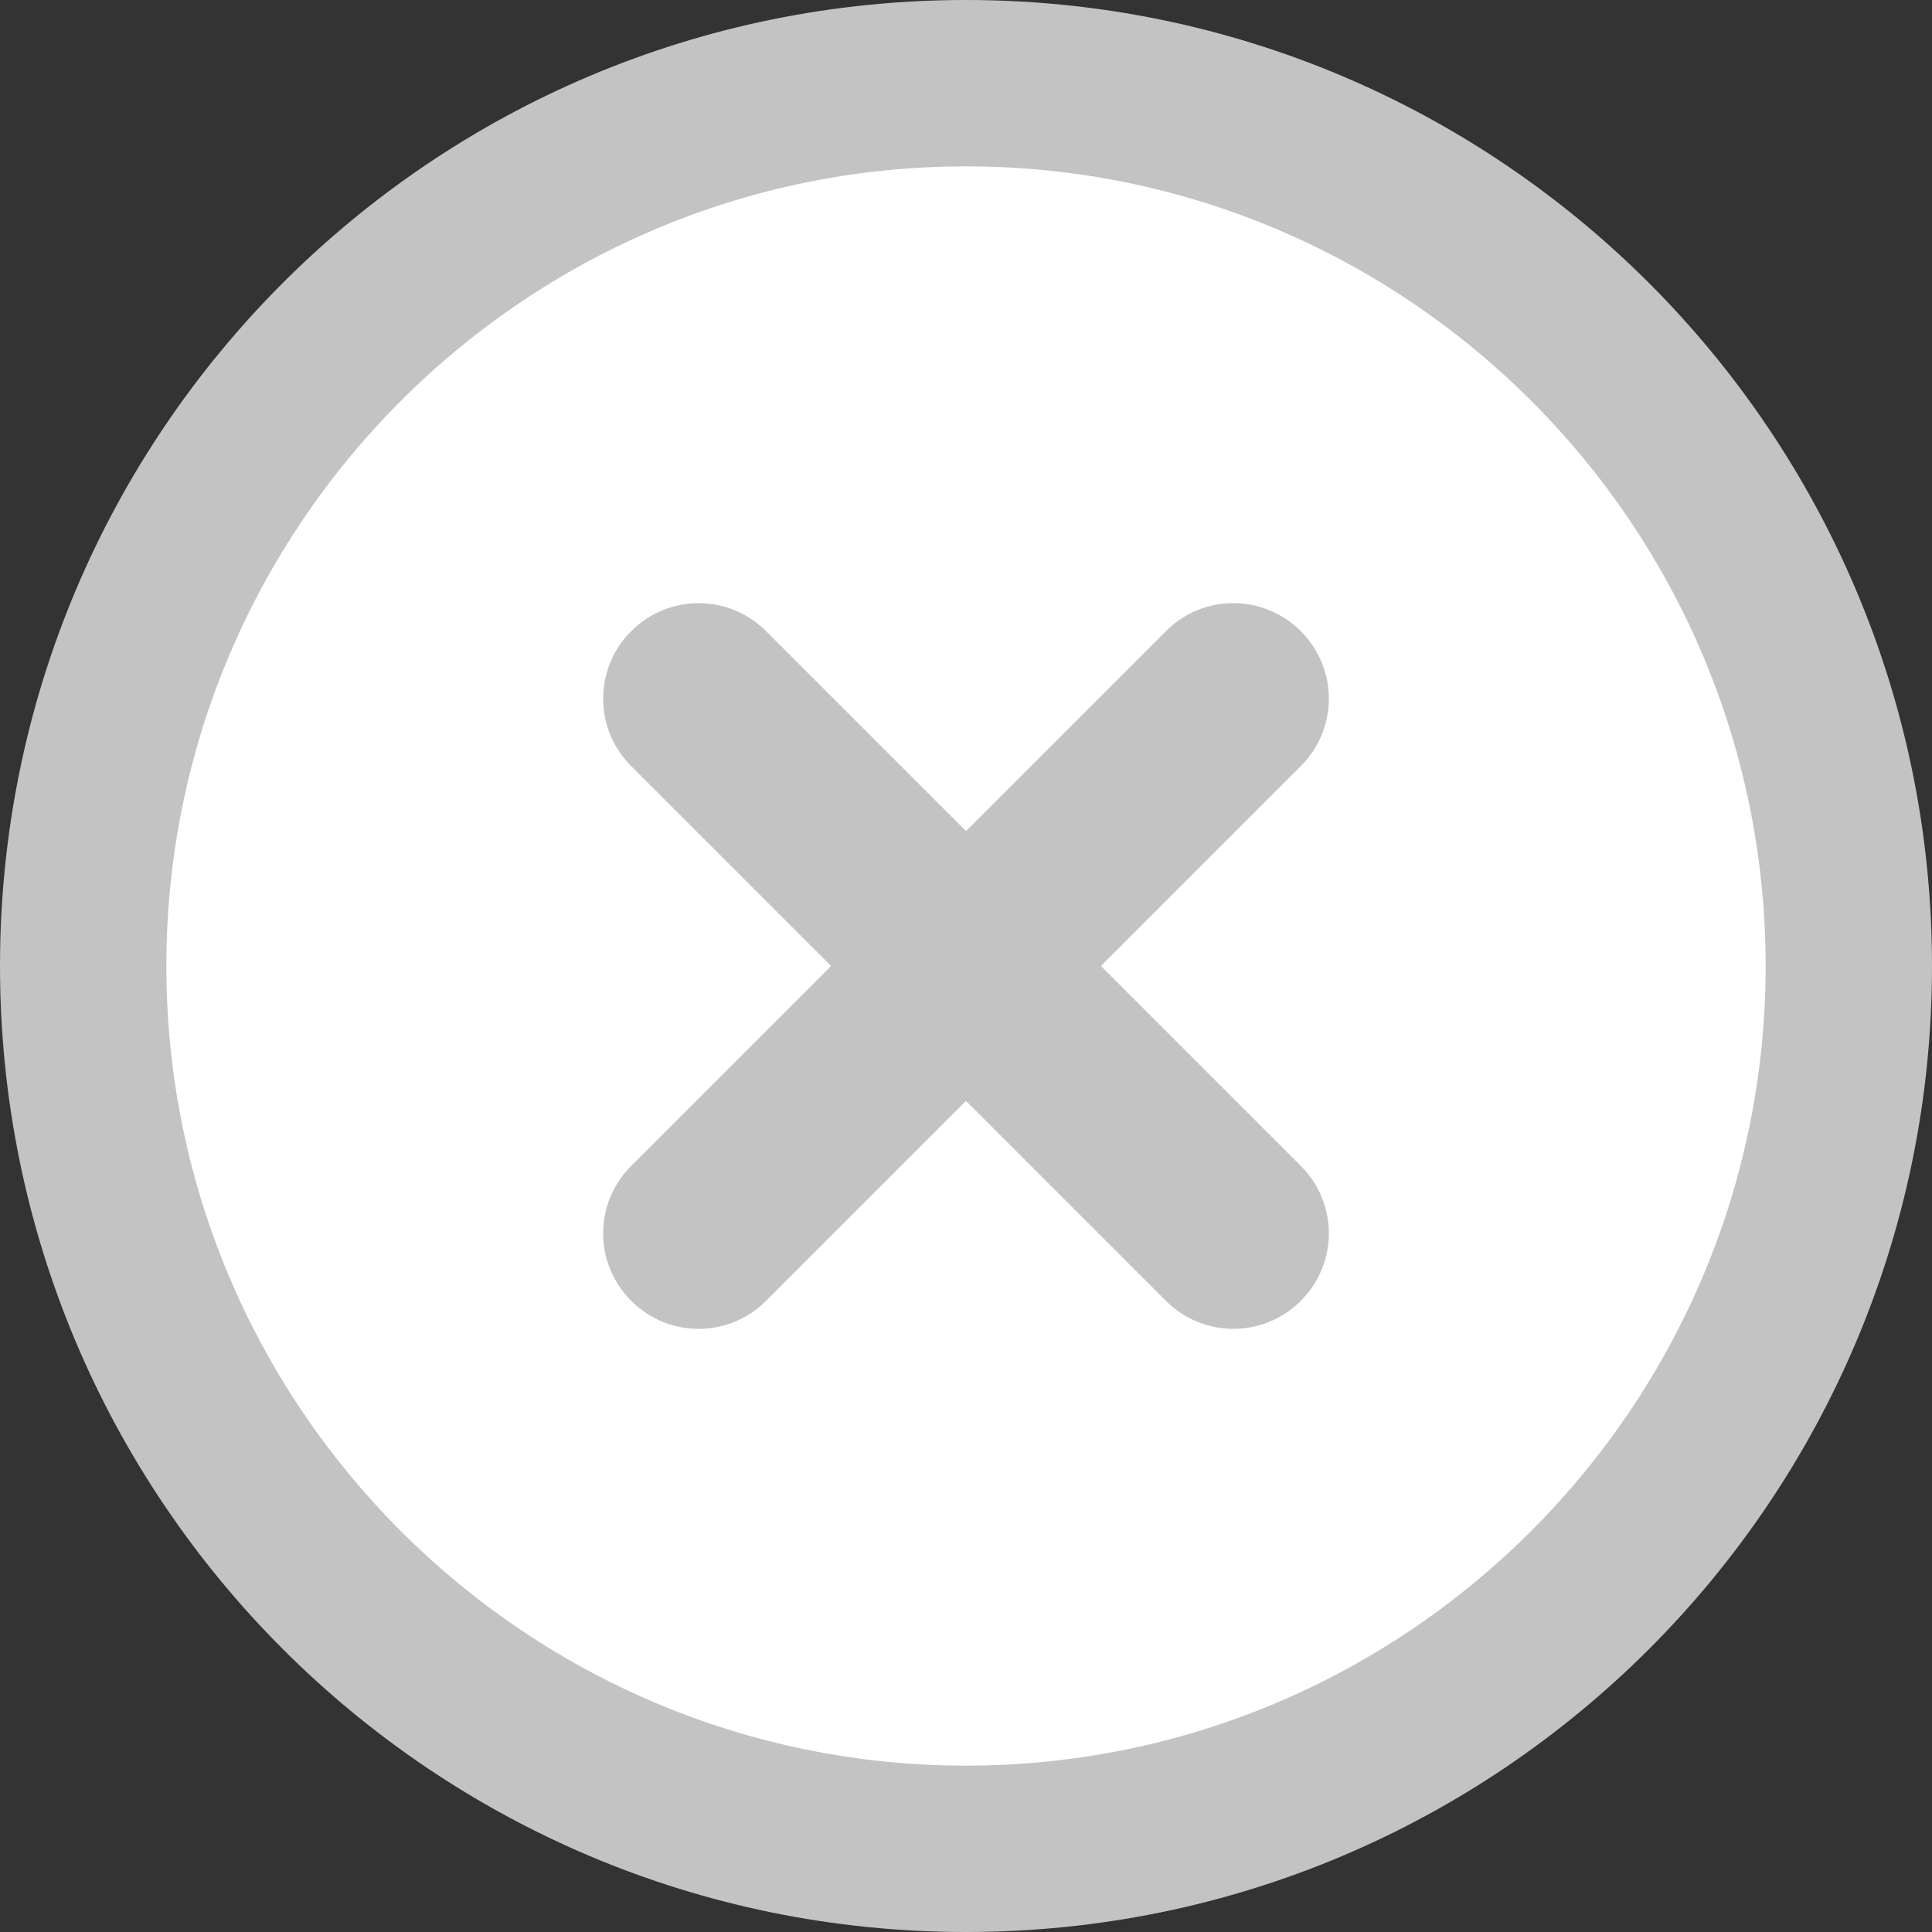 <!-- Generator: Adobe Illustrator 21.1.0, SVG Export Plug-In  -->
<svg version="1.1"
	 xmlns="http://www.w3.org/2000/svg" xmlns:xlink="http://www.w3.org/1999/xlink" xmlns:a="http://ns.adobe.com/AdobeSVGViewerExtensions/3.0/"
	 x="0px" y="0px" width="552.8px" height="552.8px" viewBox="0 0 552.8 552.8" style="enable-background:new 0 0 552.8 552.8;"
	 xml:space="preserve">
<rect x="0" y="0" width="552.8" height="552.8" fill="#333333" stroke="none"/>
<style type="text/css">
	.st0{fill:#FFFFFF;}
	.st1{fill:#C4C3C3;}
</style>
<defs>
</defs>
<ellipse class="st0" cx="276.7" cy="279.2" rx="242.5" ry="250"/>
<g>
	<path class="st1" d="M333.6,180.6l-57.2,57.2l-57.2-57.2c-10.7-10.7-27.9-10.7-38.6,0s-10.7,27.9,0,38.6l57.2,57.2l-57.2,57.2
		c-10.7,10.7-10.7,27.9,0,38.6l0,0c10.7,10.7,27.9,10.7,38.6,0l57.2-57.2l57.2,57.2c10.7,10.7,27.9,10.7,38.6,0s10.7-27.9,0-38.6
		L315,276.4l57.2-57.2c10.7-10.7,10.7-27.9,0-38.6l0,0C361.5,169.9,344.2,169.9,333.6,180.6z"/>
	<path class="st1" d="M276.4,0C123.7,0,0,123.7,0,276.4s123.7,276.4,276.4,276.4S552.8,429,552.8,276.4S429,0,276.4,0z M276.4,505.2
		c-126.1,0-228.8-102.6-228.8-228.8c0-126.1,102.6-228.8,228.8-228.8s228.8,102.6,228.8,228.8C505.2,402.5,402.5,505.2,276.4,505.2z
		"/>
</g>
</svg>
